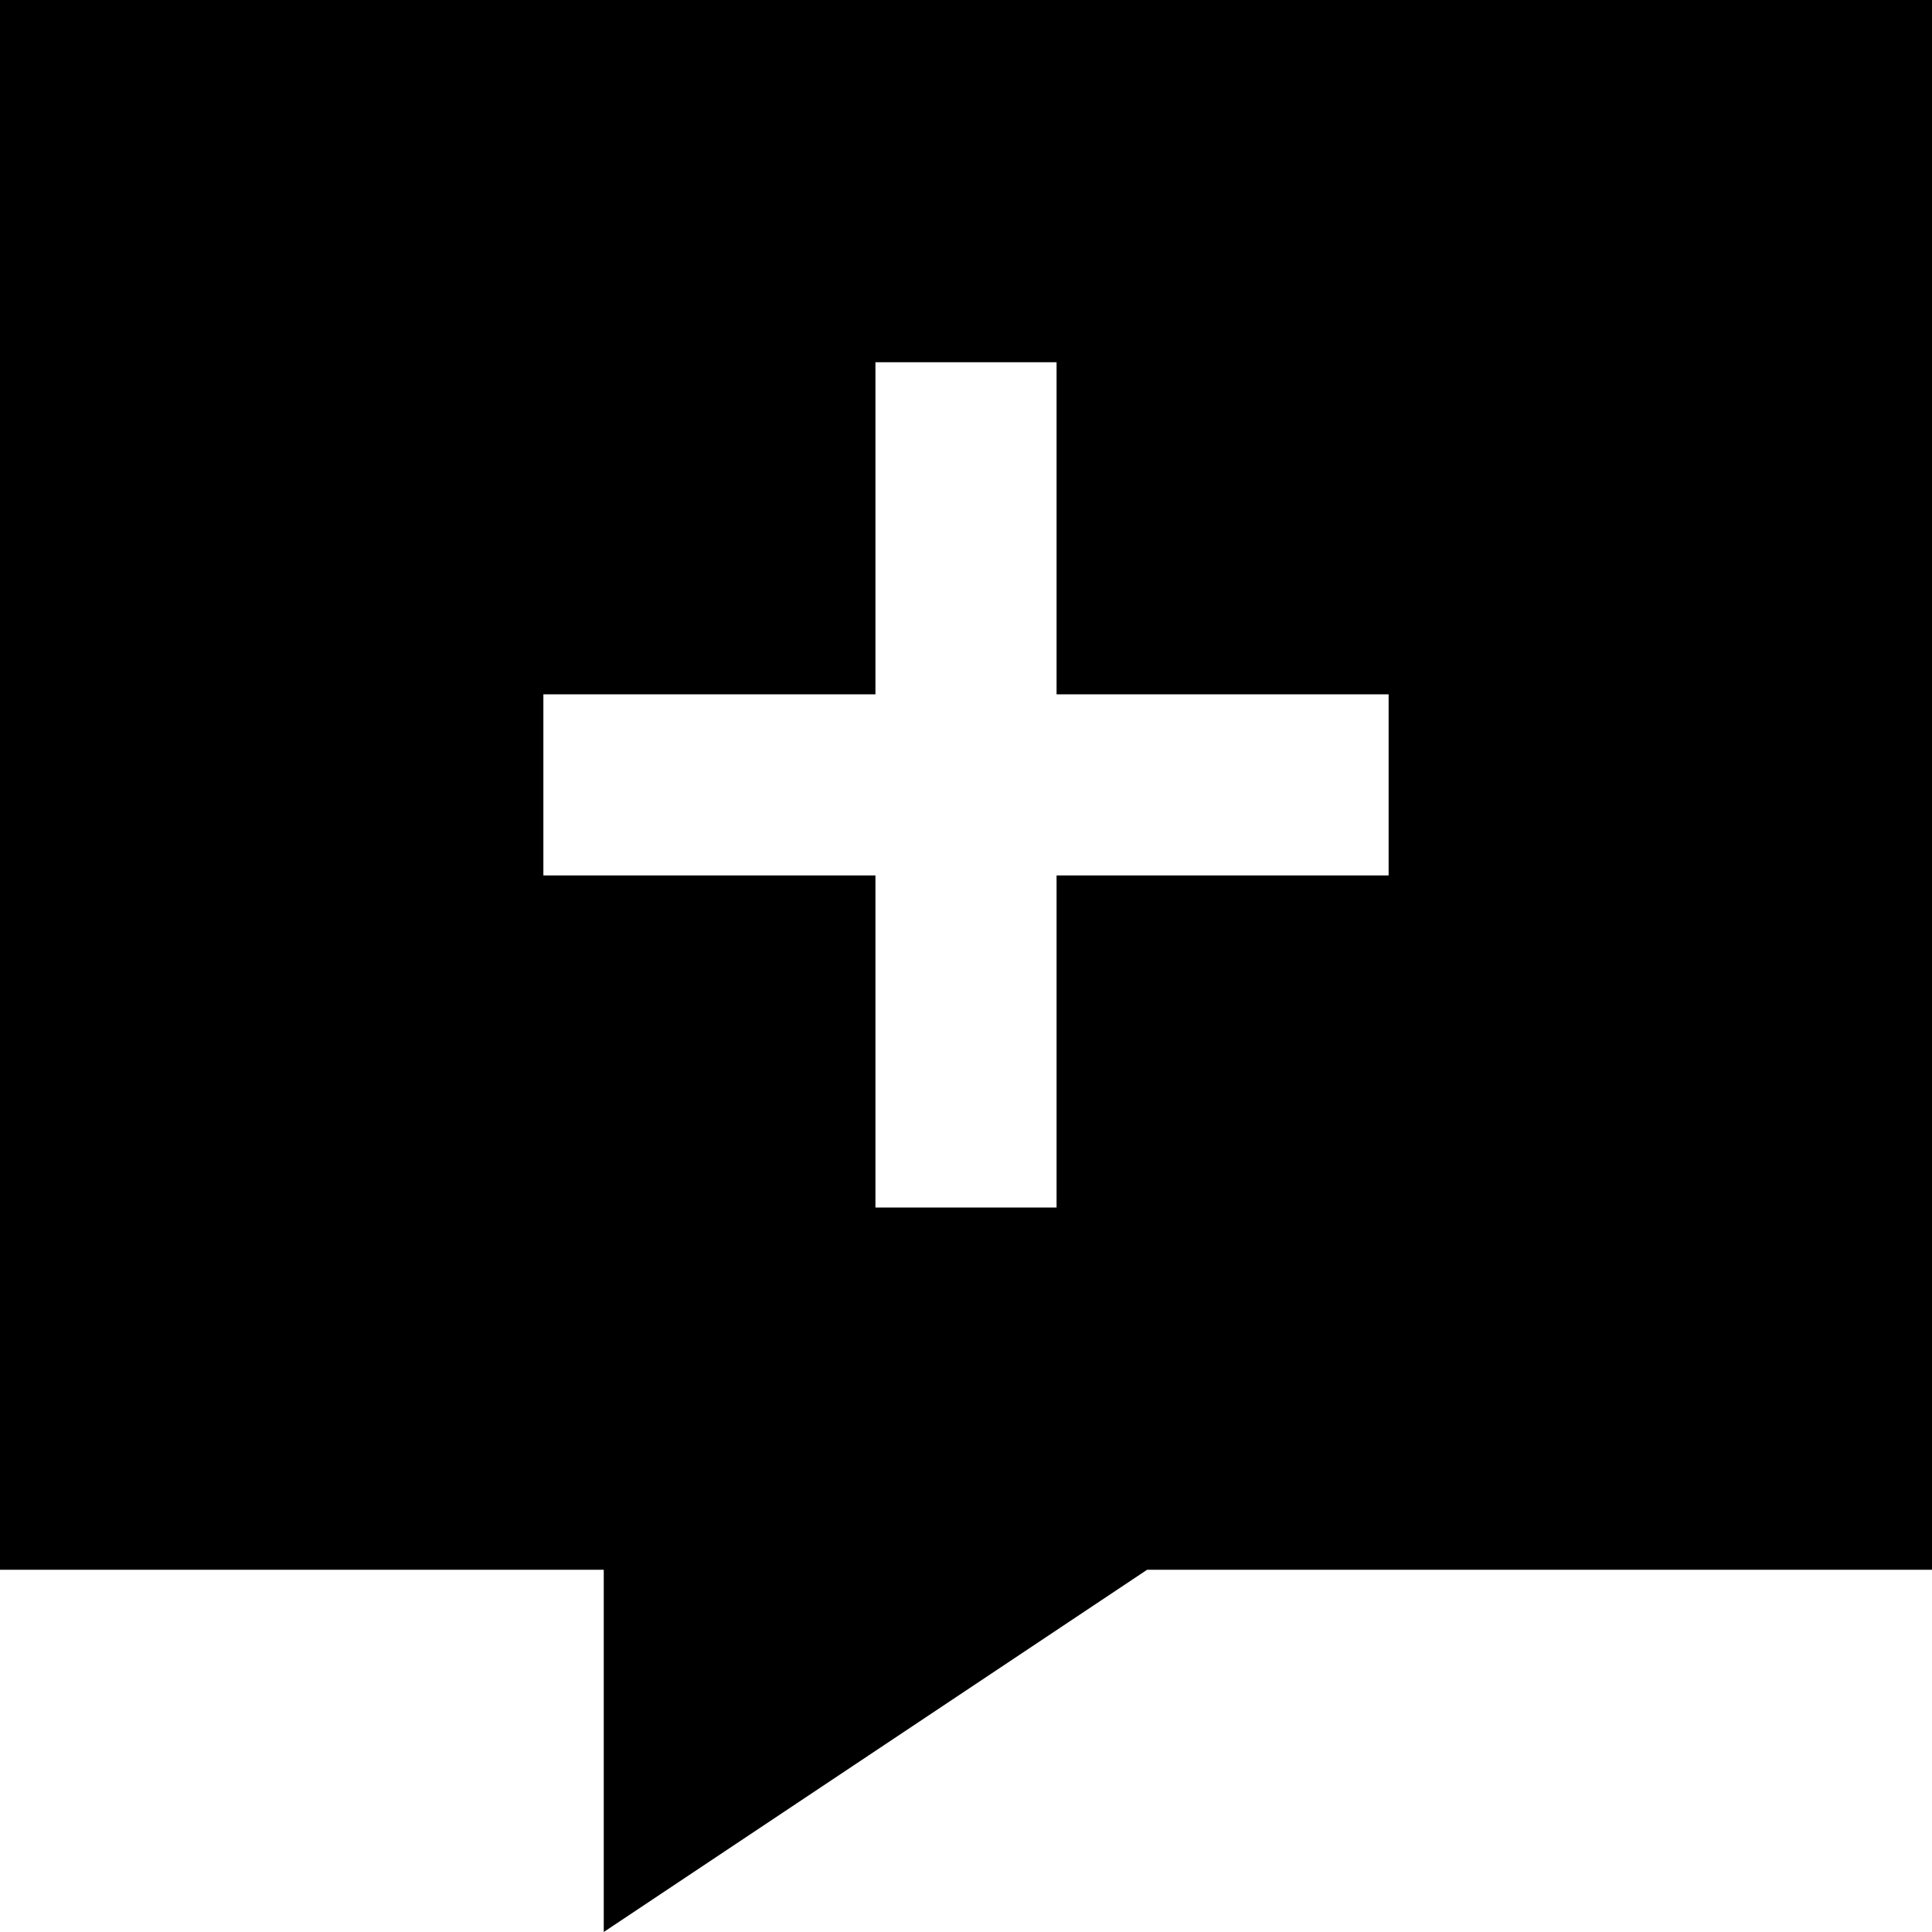 <svg xmlns="http://www.w3.org/2000/svg" viewBox="0 0 512 512">
  <path d="M 0 0 L 512 0 L 512 416 L 304 416 L 160 512 L 160 416 L 0 416 L 0 0 L 0 0 Z M 232 320 L 280 320 L 280 296 L 280 232 L 344 232 L 368 232 L 368 184 L 344 184 L 280 184 L 280 120 L 280 96 L 232 96 L 232 120 L 232 184 L 168 184 L 144 184 L 144 232 L 168 232 L 232 232 L 232 296 L 232 320 L 232 320 Z" />
</svg>
